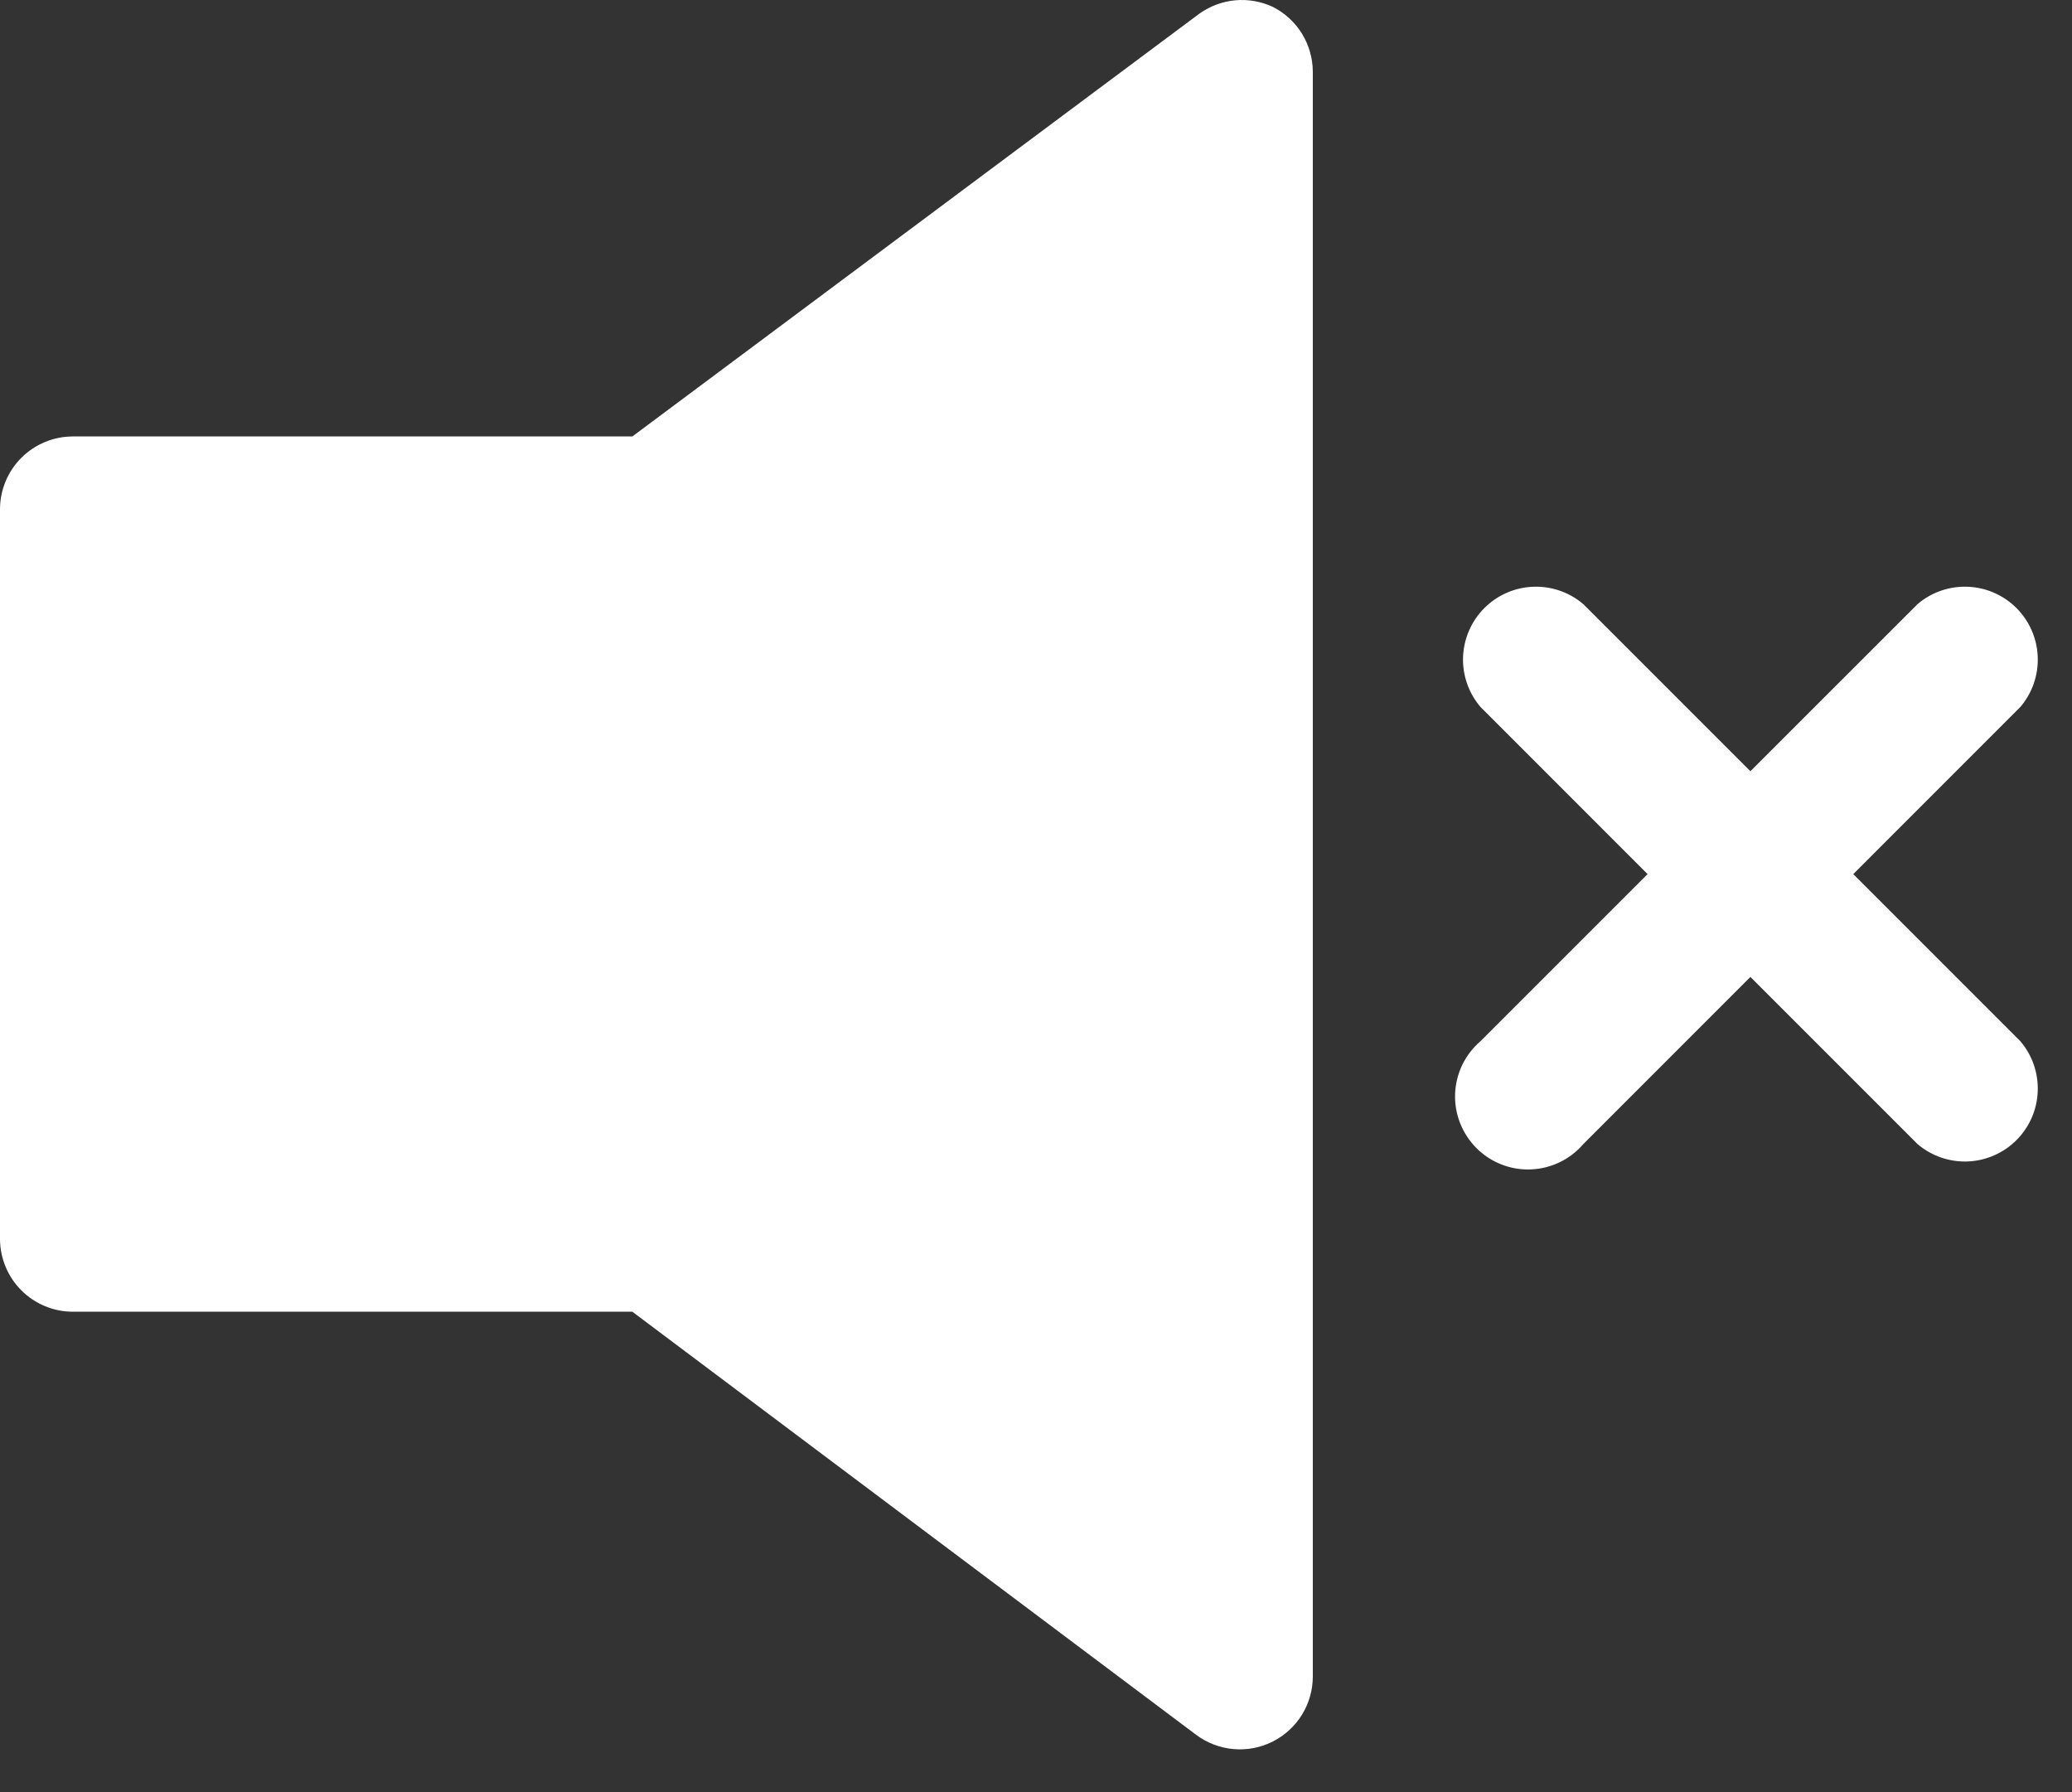 <svg width="37" height="32" viewBox="0 0 37 32" fill="none" xmlns="http://www.w3.org/2000/svg">
<rect x="0" y="0" width="37" height="32" fill="#333333" stroke="none"/>
<path d="M22.727 0.122C22.519 0.025 22.288 -0.015 22.06 0.005C21.831 0.026 21.612 0.107 21.424 0.239L11.292 7.793H1.302C0.957 7.793 0.626 7.93 0.381 8.175C0.137 8.419 0 8.75 0 9.095V22.119C0 22.465 0.137 22.796 0.381 23.04C0.626 23.285 0.957 23.422 1.302 23.422H11.292L21.359 30.976C21.553 31.121 21.783 31.209 22.024 31.231C22.265 31.253 22.507 31.207 22.723 31.099C22.939 30.991 23.121 30.824 23.249 30.619C23.376 30.413 23.443 30.176 23.443 29.934V1.281C23.442 1.041 23.375 0.805 23.249 0.6C23.122 0.396 22.942 0.23 22.727 0.122Z" fill="white"/>
<path d="M33.094 15.608L36.076 12.625C36.29 12.376 36.401 12.056 36.388 11.728C36.376 11.4 36.24 11.089 36.008 10.857C35.776 10.625 35.465 10.489 35.137 10.477C34.809 10.464 34.489 10.575 34.24 10.789L31.257 13.771L28.275 10.789C28.026 10.575 27.705 10.464 27.378 10.477C27.05 10.489 26.739 10.625 26.507 10.857C26.275 11.089 26.139 11.4 26.126 11.728C26.114 12.056 26.225 12.376 26.439 12.625L29.421 15.608L26.439 18.59C26.302 18.707 26.192 18.851 26.113 19.012C26.035 19.174 25.991 19.35 25.984 19.529C25.977 19.708 26.008 19.887 26.073 20.054C26.139 20.221 26.238 20.373 26.365 20.5C26.492 20.627 26.643 20.727 26.811 20.792C26.978 20.858 27.157 20.888 27.336 20.881C27.515 20.874 27.691 20.83 27.853 20.752C28.015 20.674 28.158 20.563 28.275 20.427L31.257 17.444L34.24 20.427C34.489 20.64 34.809 20.751 35.137 20.739C35.465 20.726 35.776 20.59 36.008 20.358C36.24 20.126 36.376 19.815 36.388 19.488C36.401 19.16 36.29 18.839 36.076 18.59L33.094 15.608Z" fill="white"/>
</svg>
